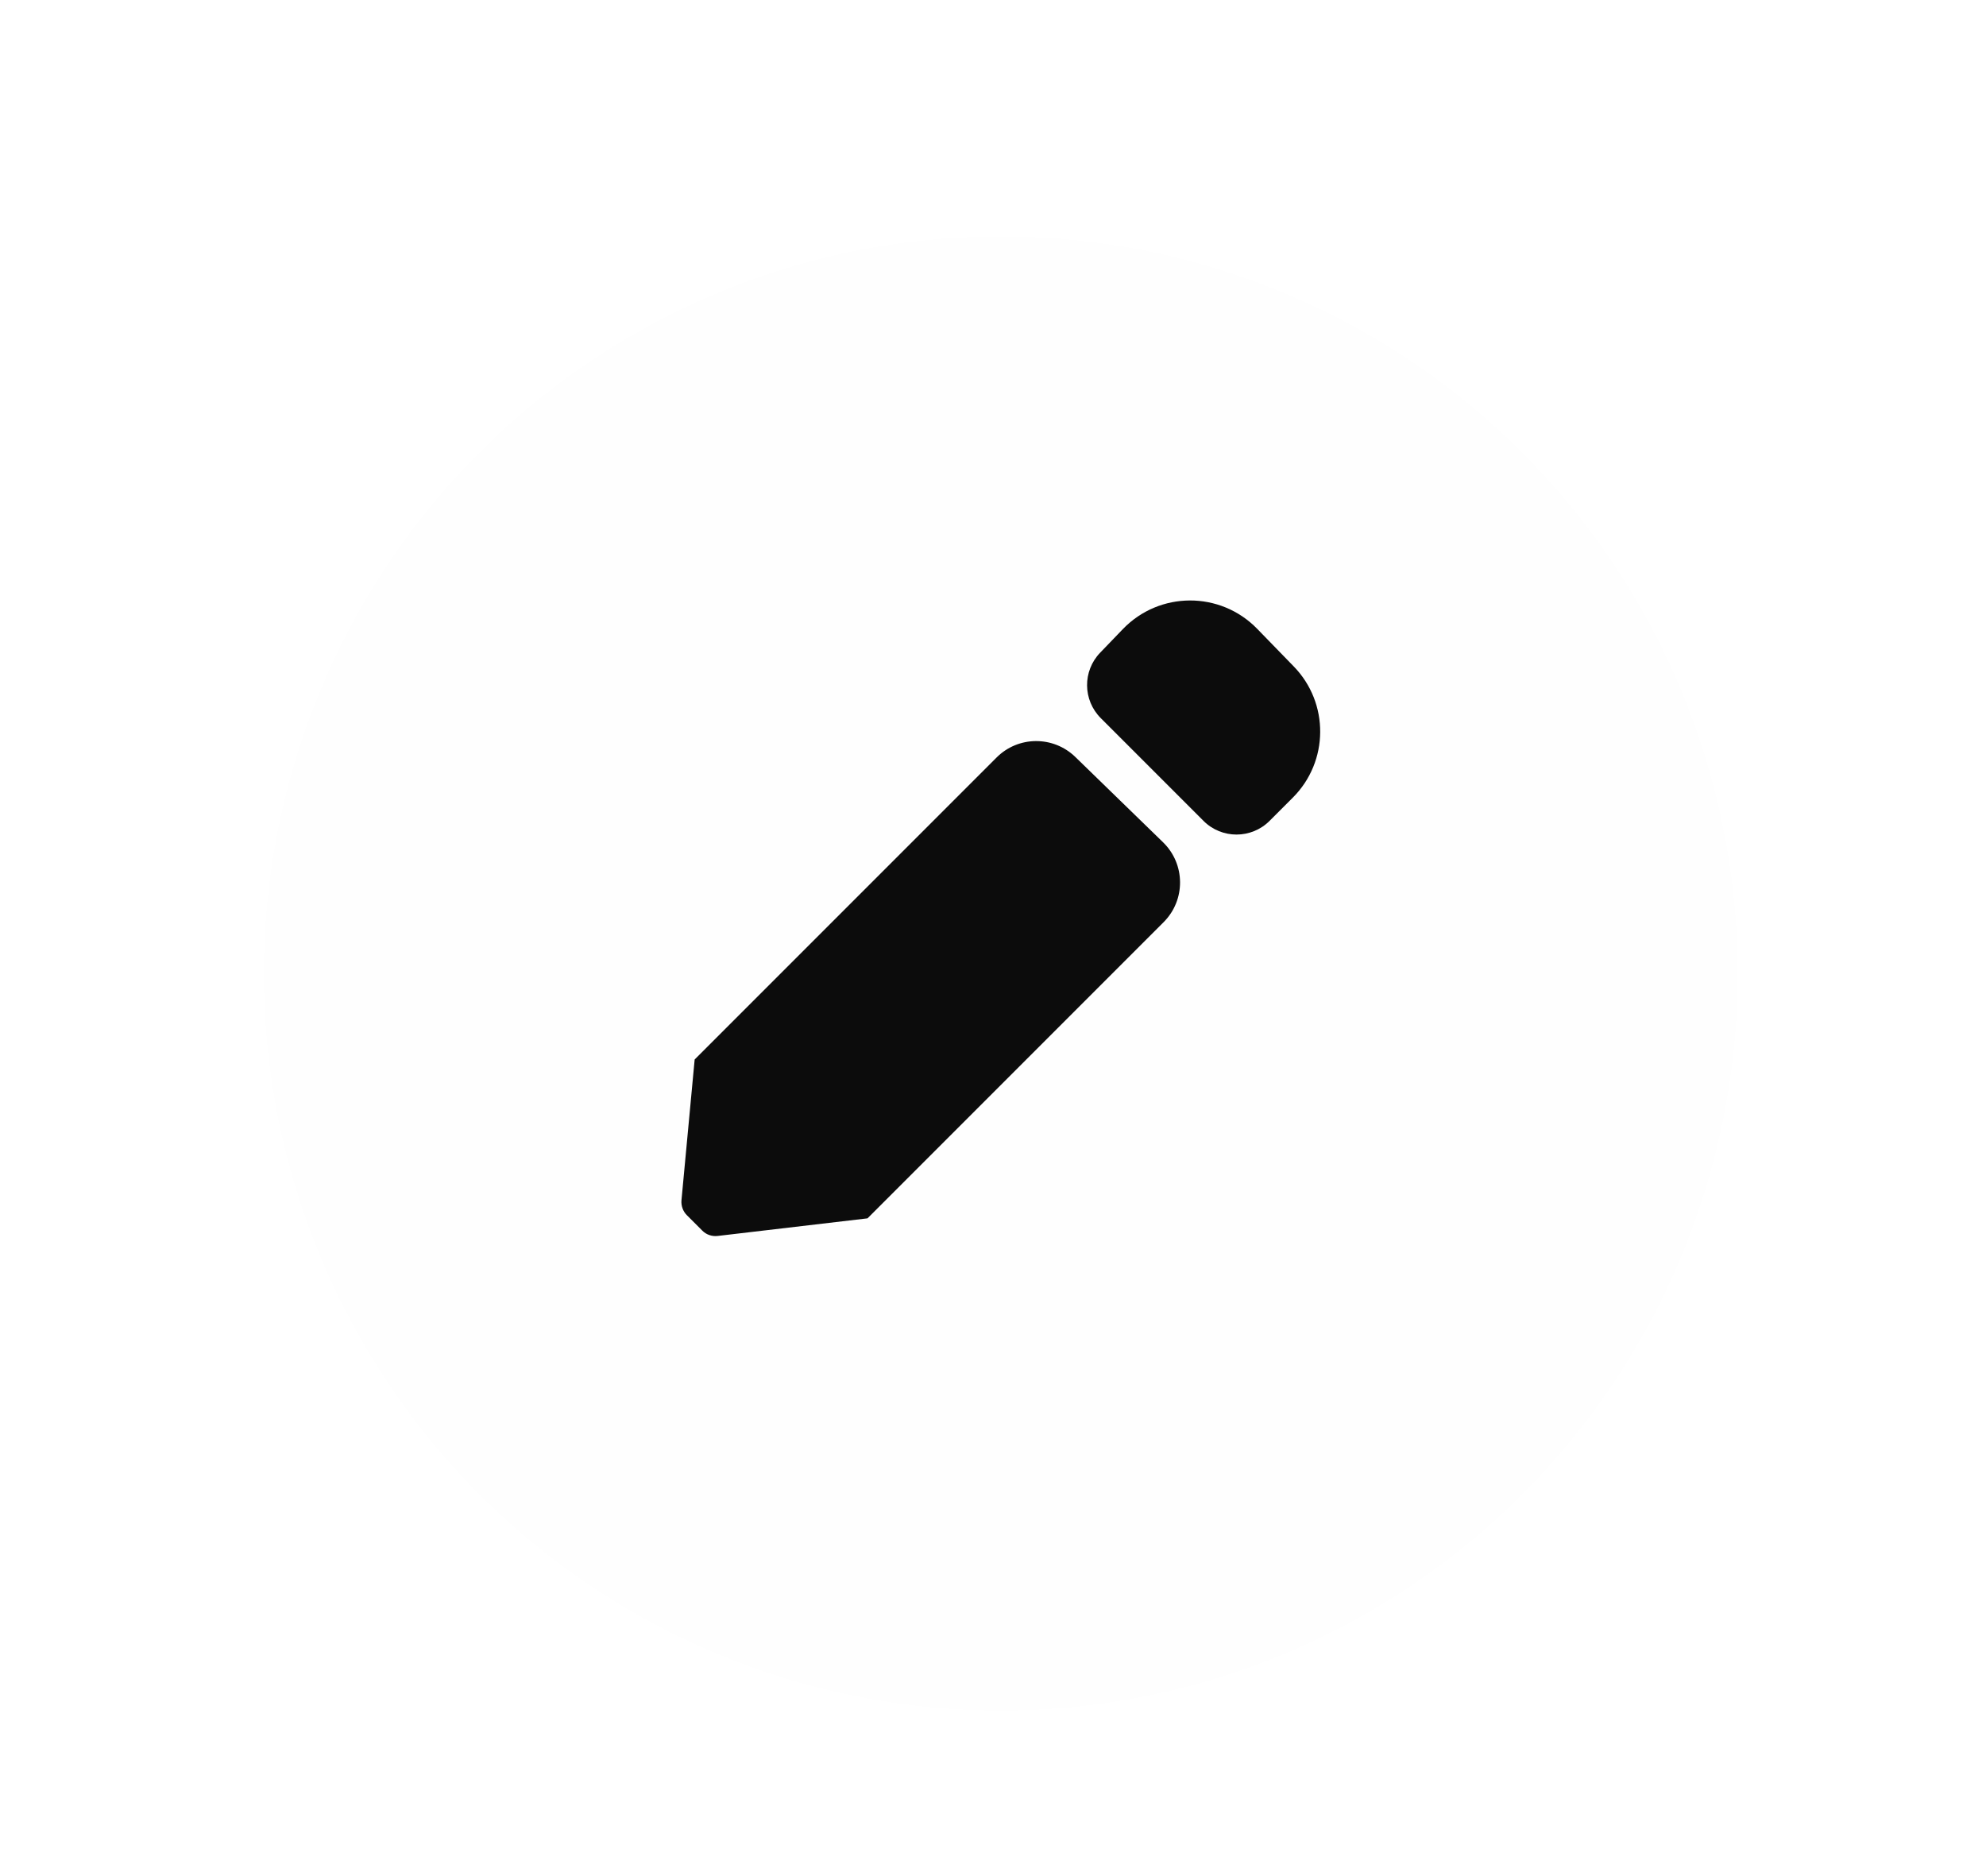 <svg width="36" height="34" viewBox="0 0 36 34" fill="none" xmlns="http://www.w3.org/2000/svg">
<g filter="url(#filter0_d_46106_27638)">
<circle cx="18.141" cy="16.642" r="13.358" fill="#FEFEFE"/>
</g>
<path d="M15.725 22.08L13.009 22.399C12.906 22.411 12.803 22.376 12.73 22.302L12.451 22.023C12.38 21.952 12.344 21.852 12.353 21.752L12.592 19.201L18.065 13.728C18.458 13.335 19.093 13.331 19.492 13.718L21.083 15.265C21.489 15.66 21.494 16.311 21.093 16.712L15.725 22.08Z" fill="#0C0C0C"/>
<path d="M22.788 11.395L23.451 12.077C24.097 12.74 24.09 13.8 23.435 14.455L23.013 14.877C22.682 15.207 22.146 15.207 21.816 14.877L19.954 13.015C19.627 12.688 19.622 12.161 19.942 11.829L20.354 11.401C21.018 10.712 22.12 10.709 22.788 11.395Z" fill="#0C0C0C"/>
<defs>
<filter id="filter0_d_46106_27638" x="0.783" y="0.284" width="34.716" height="34.715" filterUnits="userSpaceOnUse" color-interpolation-filters="sRGB">
<feFlood flood-opacity="0" result="BackgroundImageFix"/>
<feColorMatrix in="SourceAlpha" type="matrix" values="0 0 0 0 0 0 0 0 0 0 0 0 0 0 0 0 0 0 127 0" result="hardAlpha"/>
<feOffset dy="1"/>
<feGaussianBlur stdDeviation="2"/>
<feComposite in2="hardAlpha" operator="out"/>
<feColorMatrix type="matrix" values="0 0 0 0 0 0 0 0 0 0 0 0 0 0 0 0 0 0 0.16 0"/>
<feBlend mode="normal" in2="BackgroundImageFix" result="effect1_dropShadow_46106_27638"/>
<feBlend mode="normal" in="SourceGraphic" in2="effect1_dropShadow_46106_27638" result="shape"/>
</filter>
</defs>
</svg>
